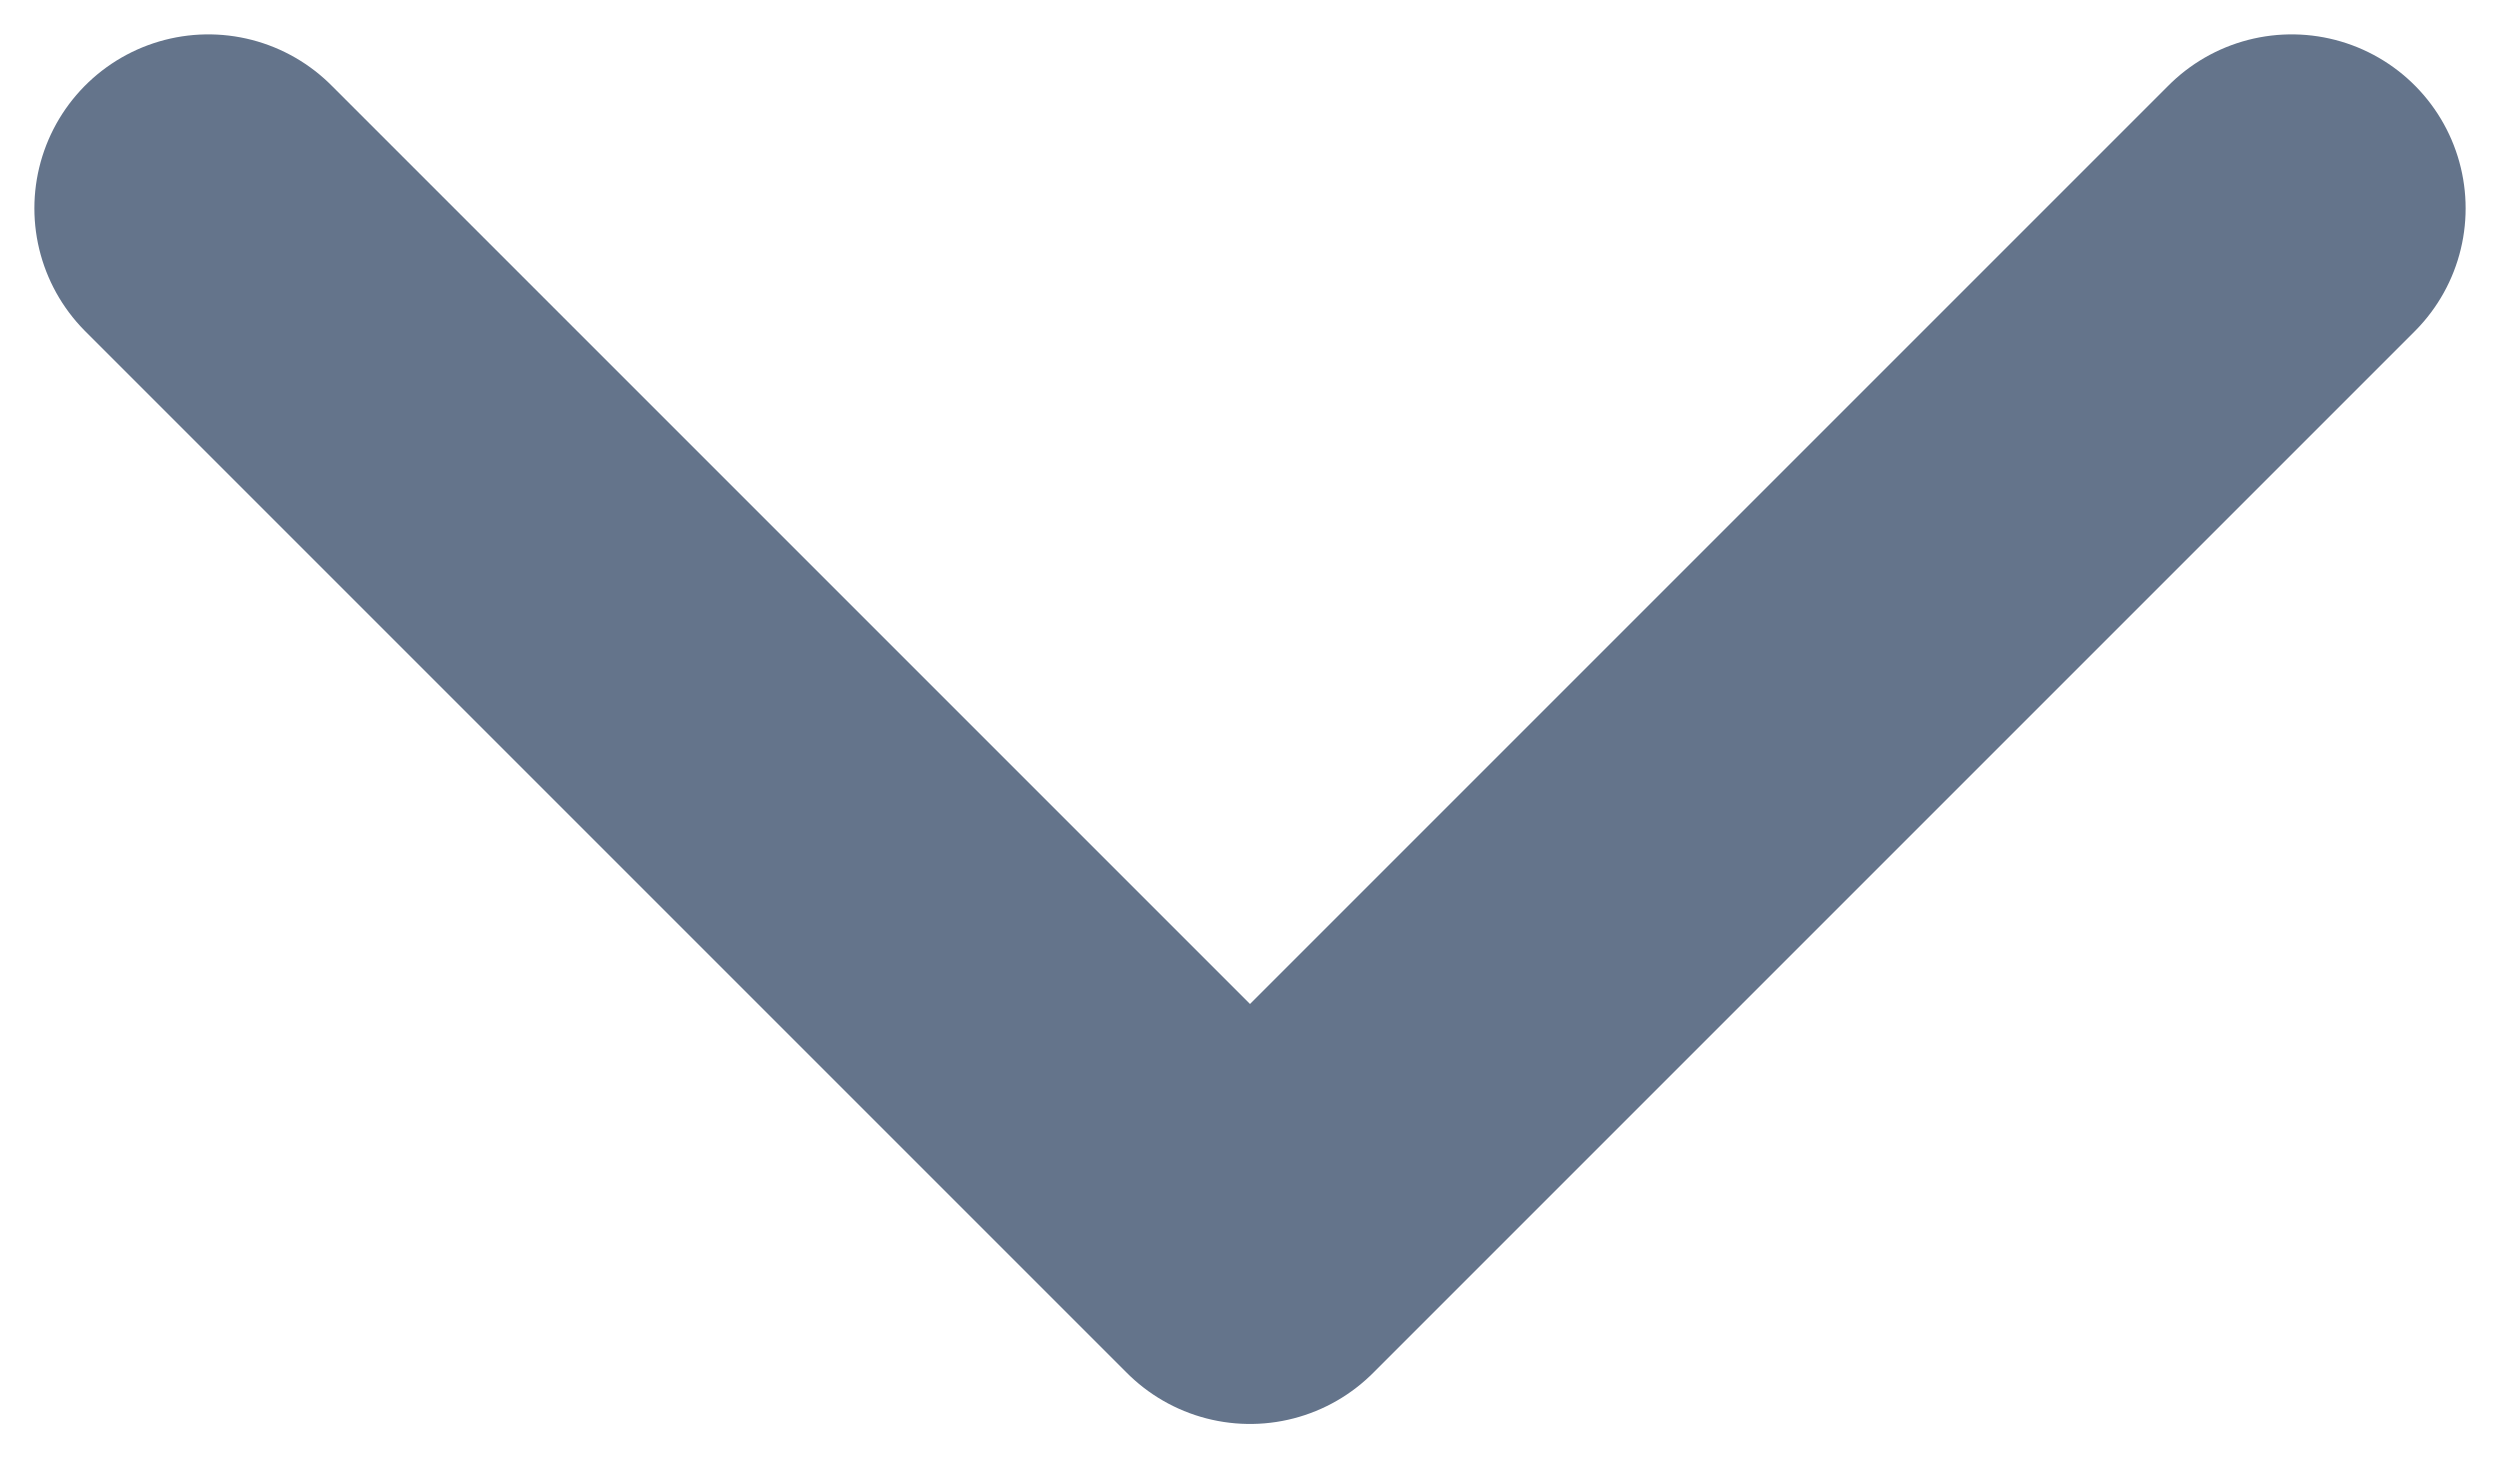 <svg width="12" height="7" viewBox="0 0 12 7" fill="none" xmlns="http://www.w3.org/2000/svg">
<path d="M11 1L6 6L1 1" stroke="#64748B" stroke-width="1.67" stroke-linecap="round" stroke-linejoin="round"/>
</svg>
